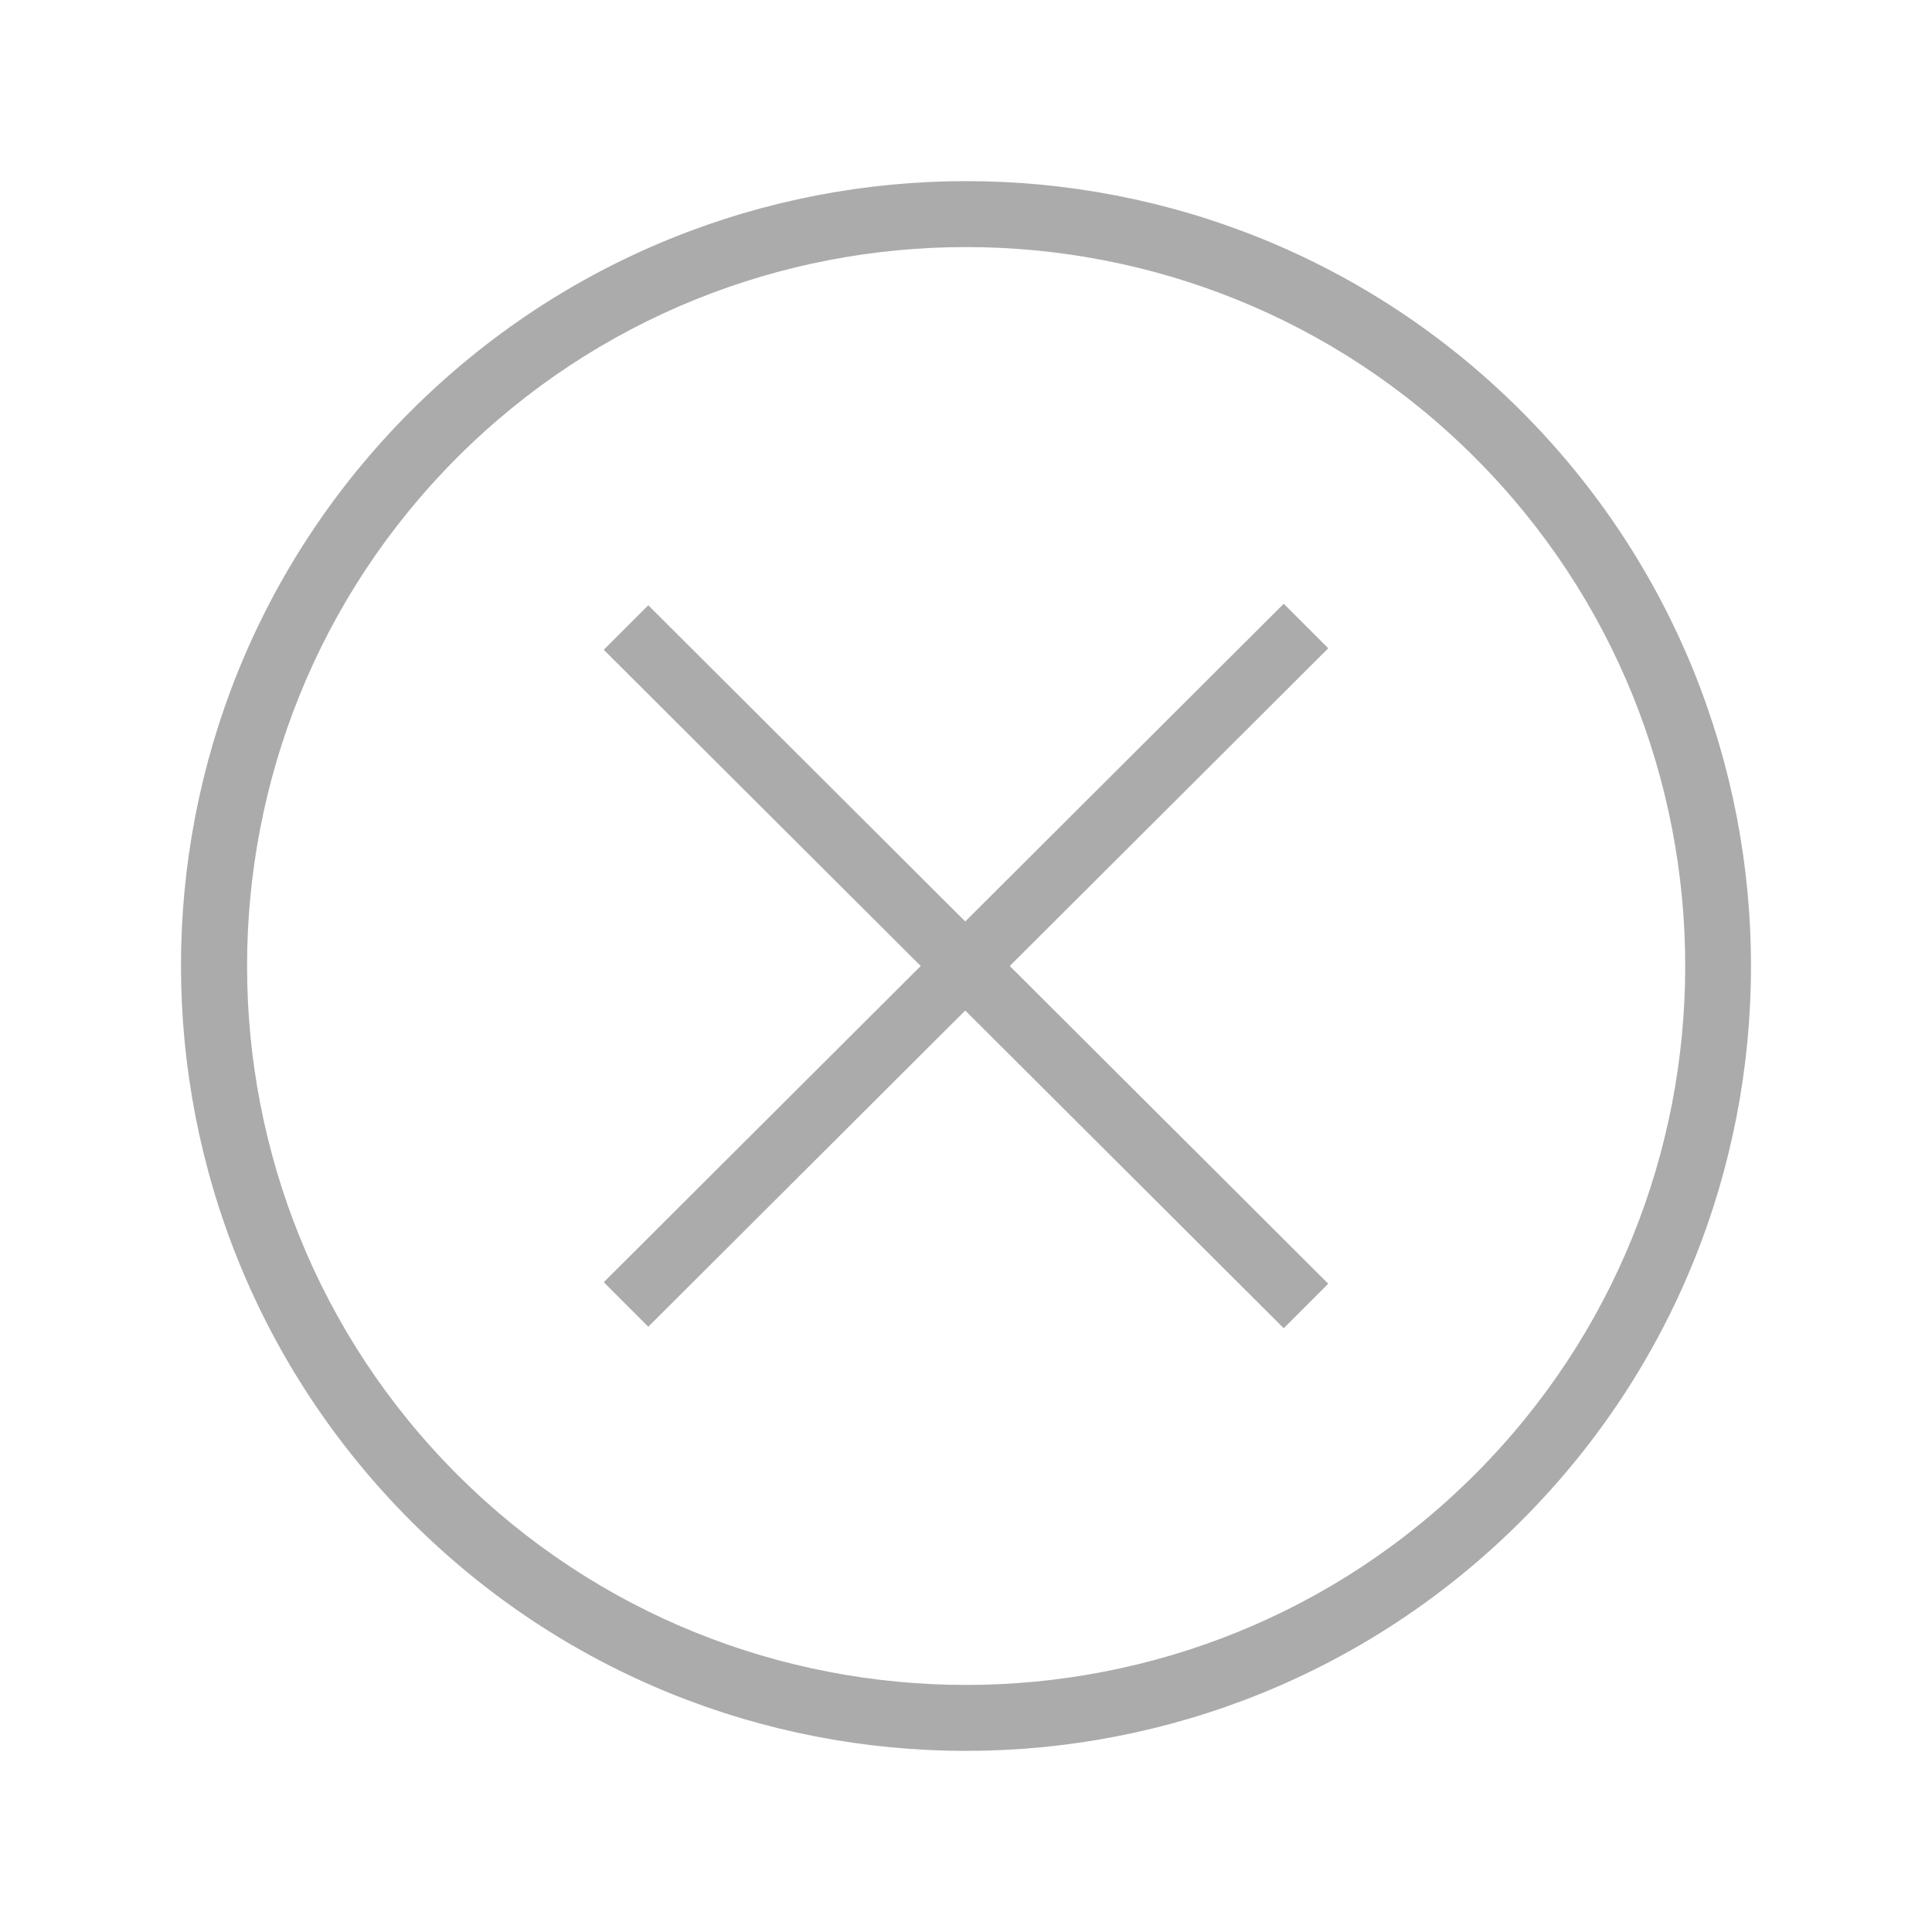 <svg width="20" height="20" viewBox="0 0 1024 1024" version="1.1"
    xmlns="http://www.w3.org/2000/svg">
    <path d="M806.2 217.8c-162.4-162.4-425.8-162.4-588.4 0s-162.4 425.8 0 588.4c162.4 162.4 425.8 162.4 588.4 0S968.6 380.2 806.2 217.8zM781.6 781.6c-148.6 148.6-390.6 148.6-539.2 0-148.6-148.6-148.6-390.6 0-539.2s390.6-148.6 539.2 0C930.4 391 930.4 633 781.6 781.6z" fill="#ABABAB"/>
    <path d="M680.4 320 511.6 488.4 343.6 320.8 320 344.4 488 512 320 679.6 343.6 703.2 511.6 535.6 680.4 704 704 680.4 535.2 512 704 343.6Z" fill="#ABABAB"/>
</svg>